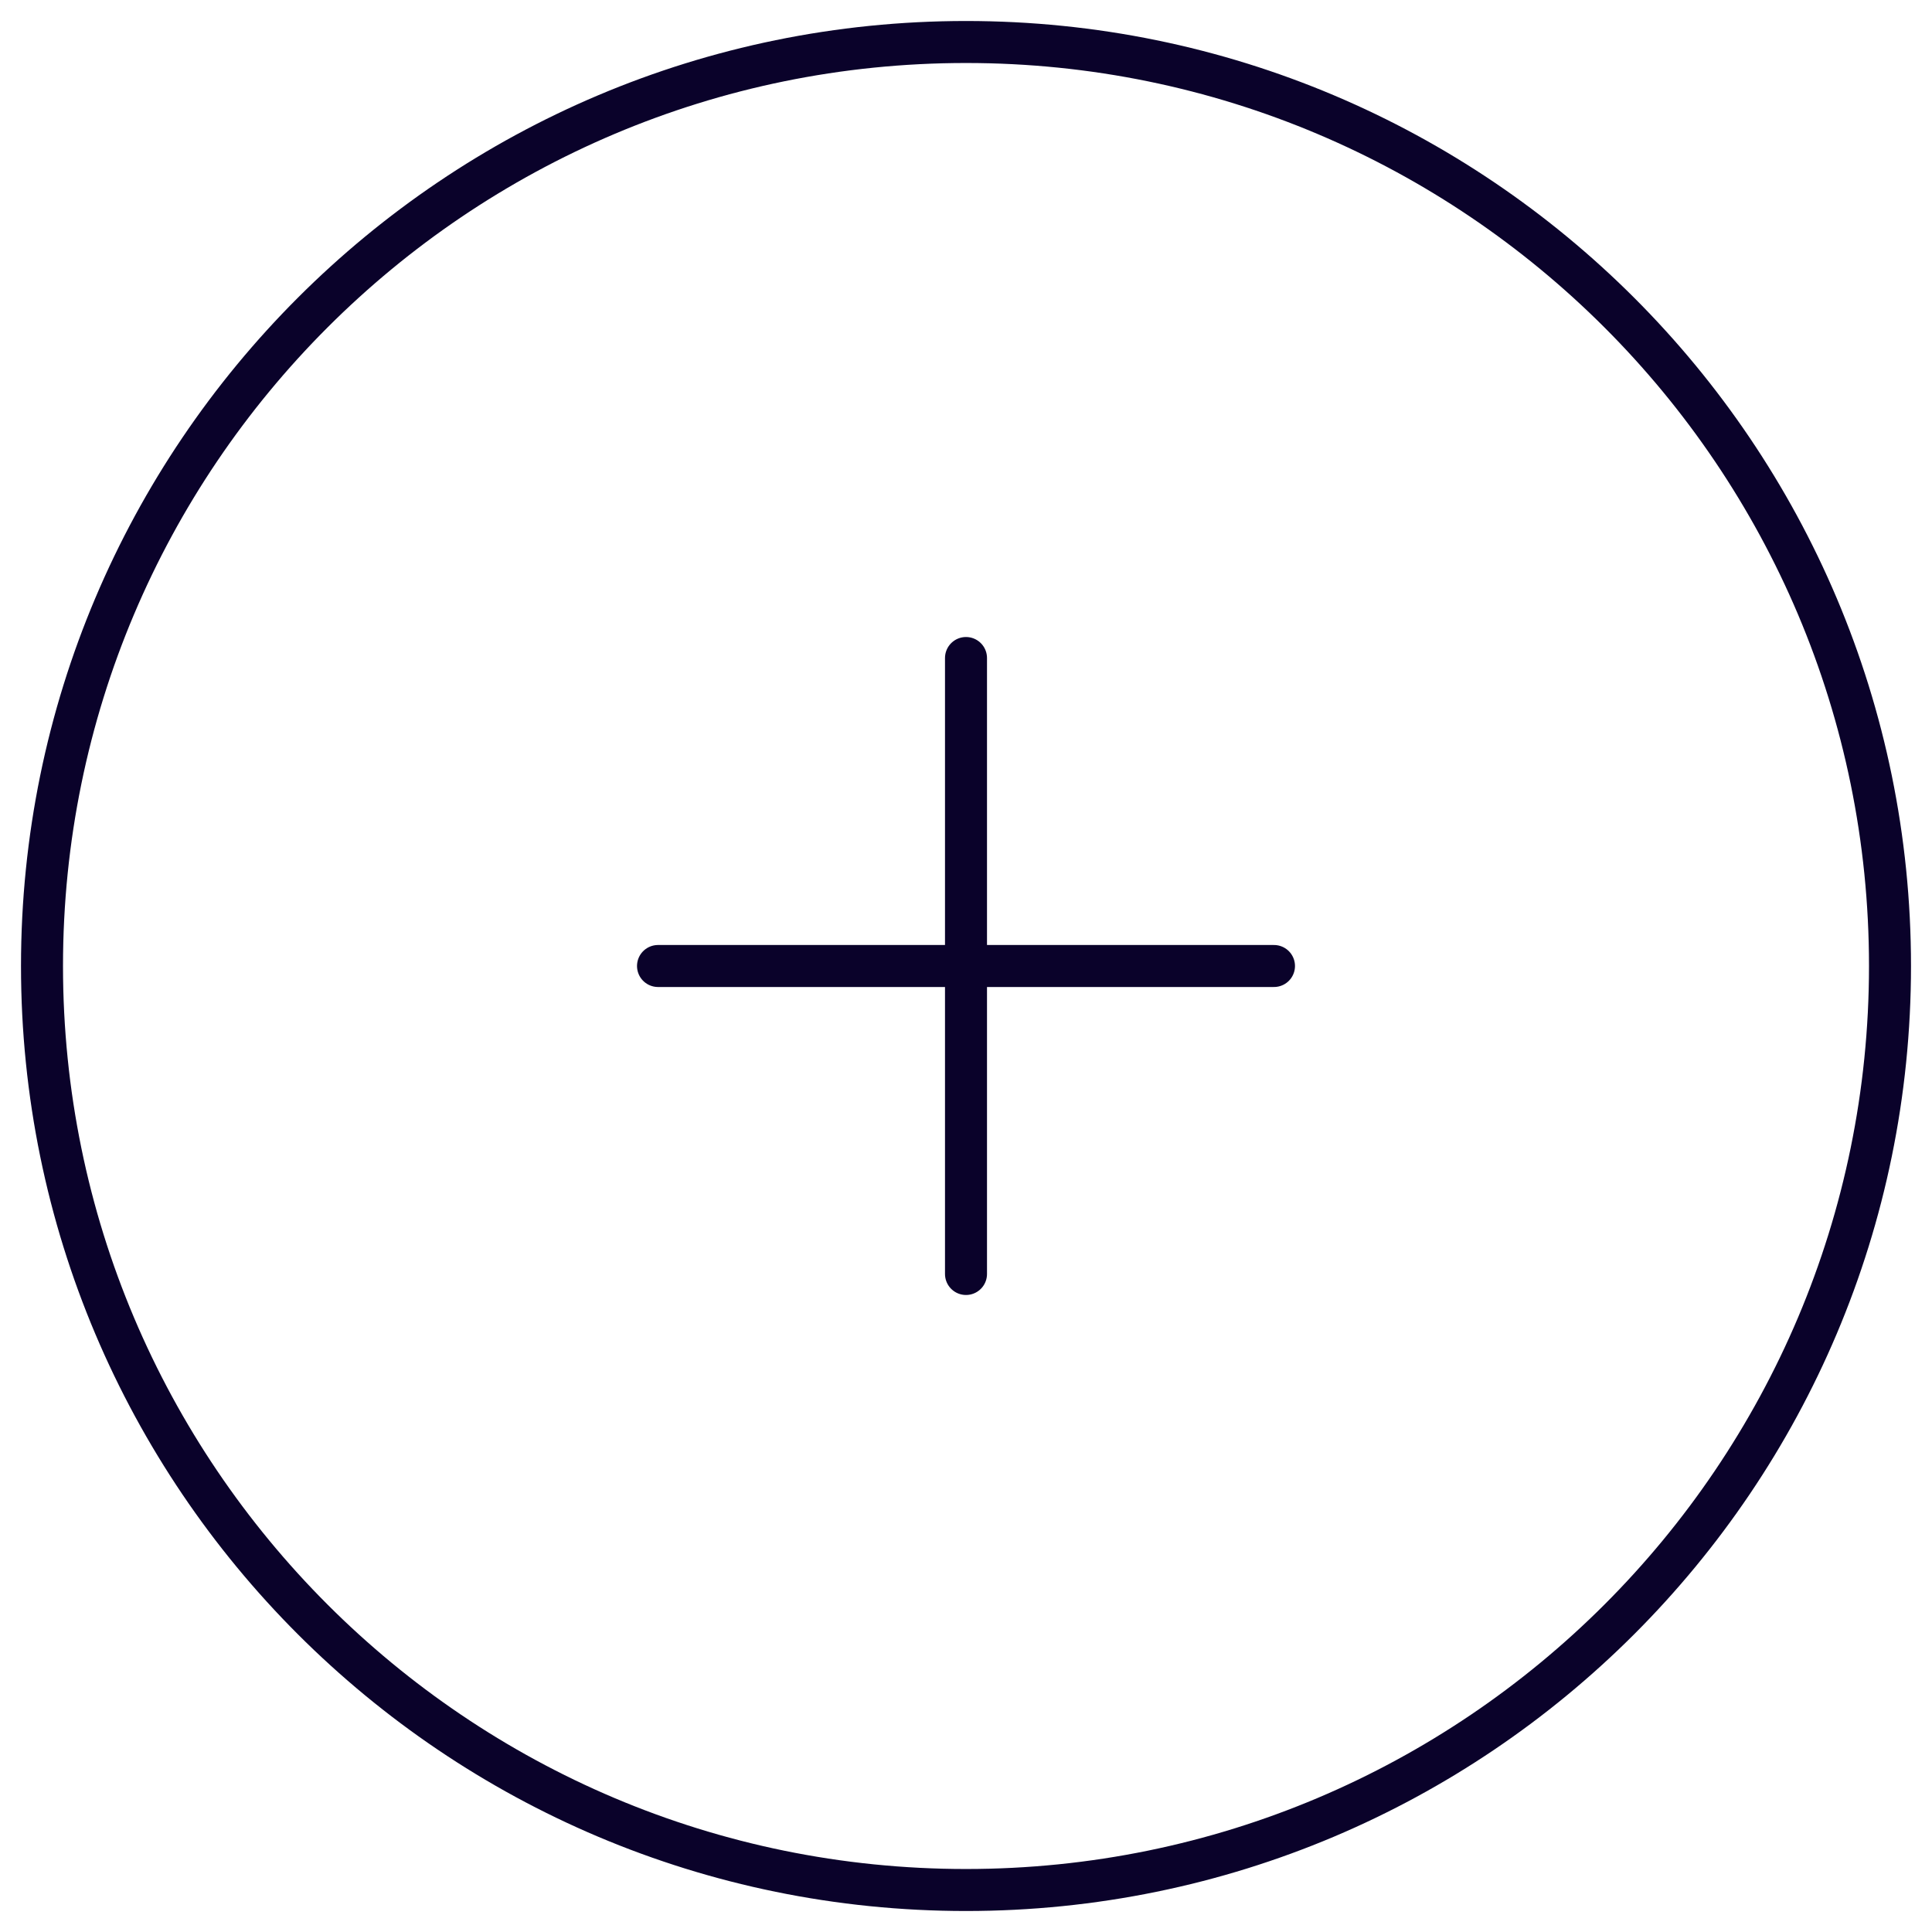 <svg width="46" height="46" viewBox="0 0 46 46" fill="none" xmlns="http://www.w3.org/2000/svg">
<path d="M23 15.667V23M23 23V30.333M23 23H30.333M23 23H15.667M45 23C45 35.15 35.15 45 23 45C10.85 45 1 35.15 1 23C1 10.85 10.85 1 23 1C35.15 1 45 10.85 45 23Z" stroke="#0A022A" stroke-linecap="round" stroke-linejoin="round"/>
</svg>
